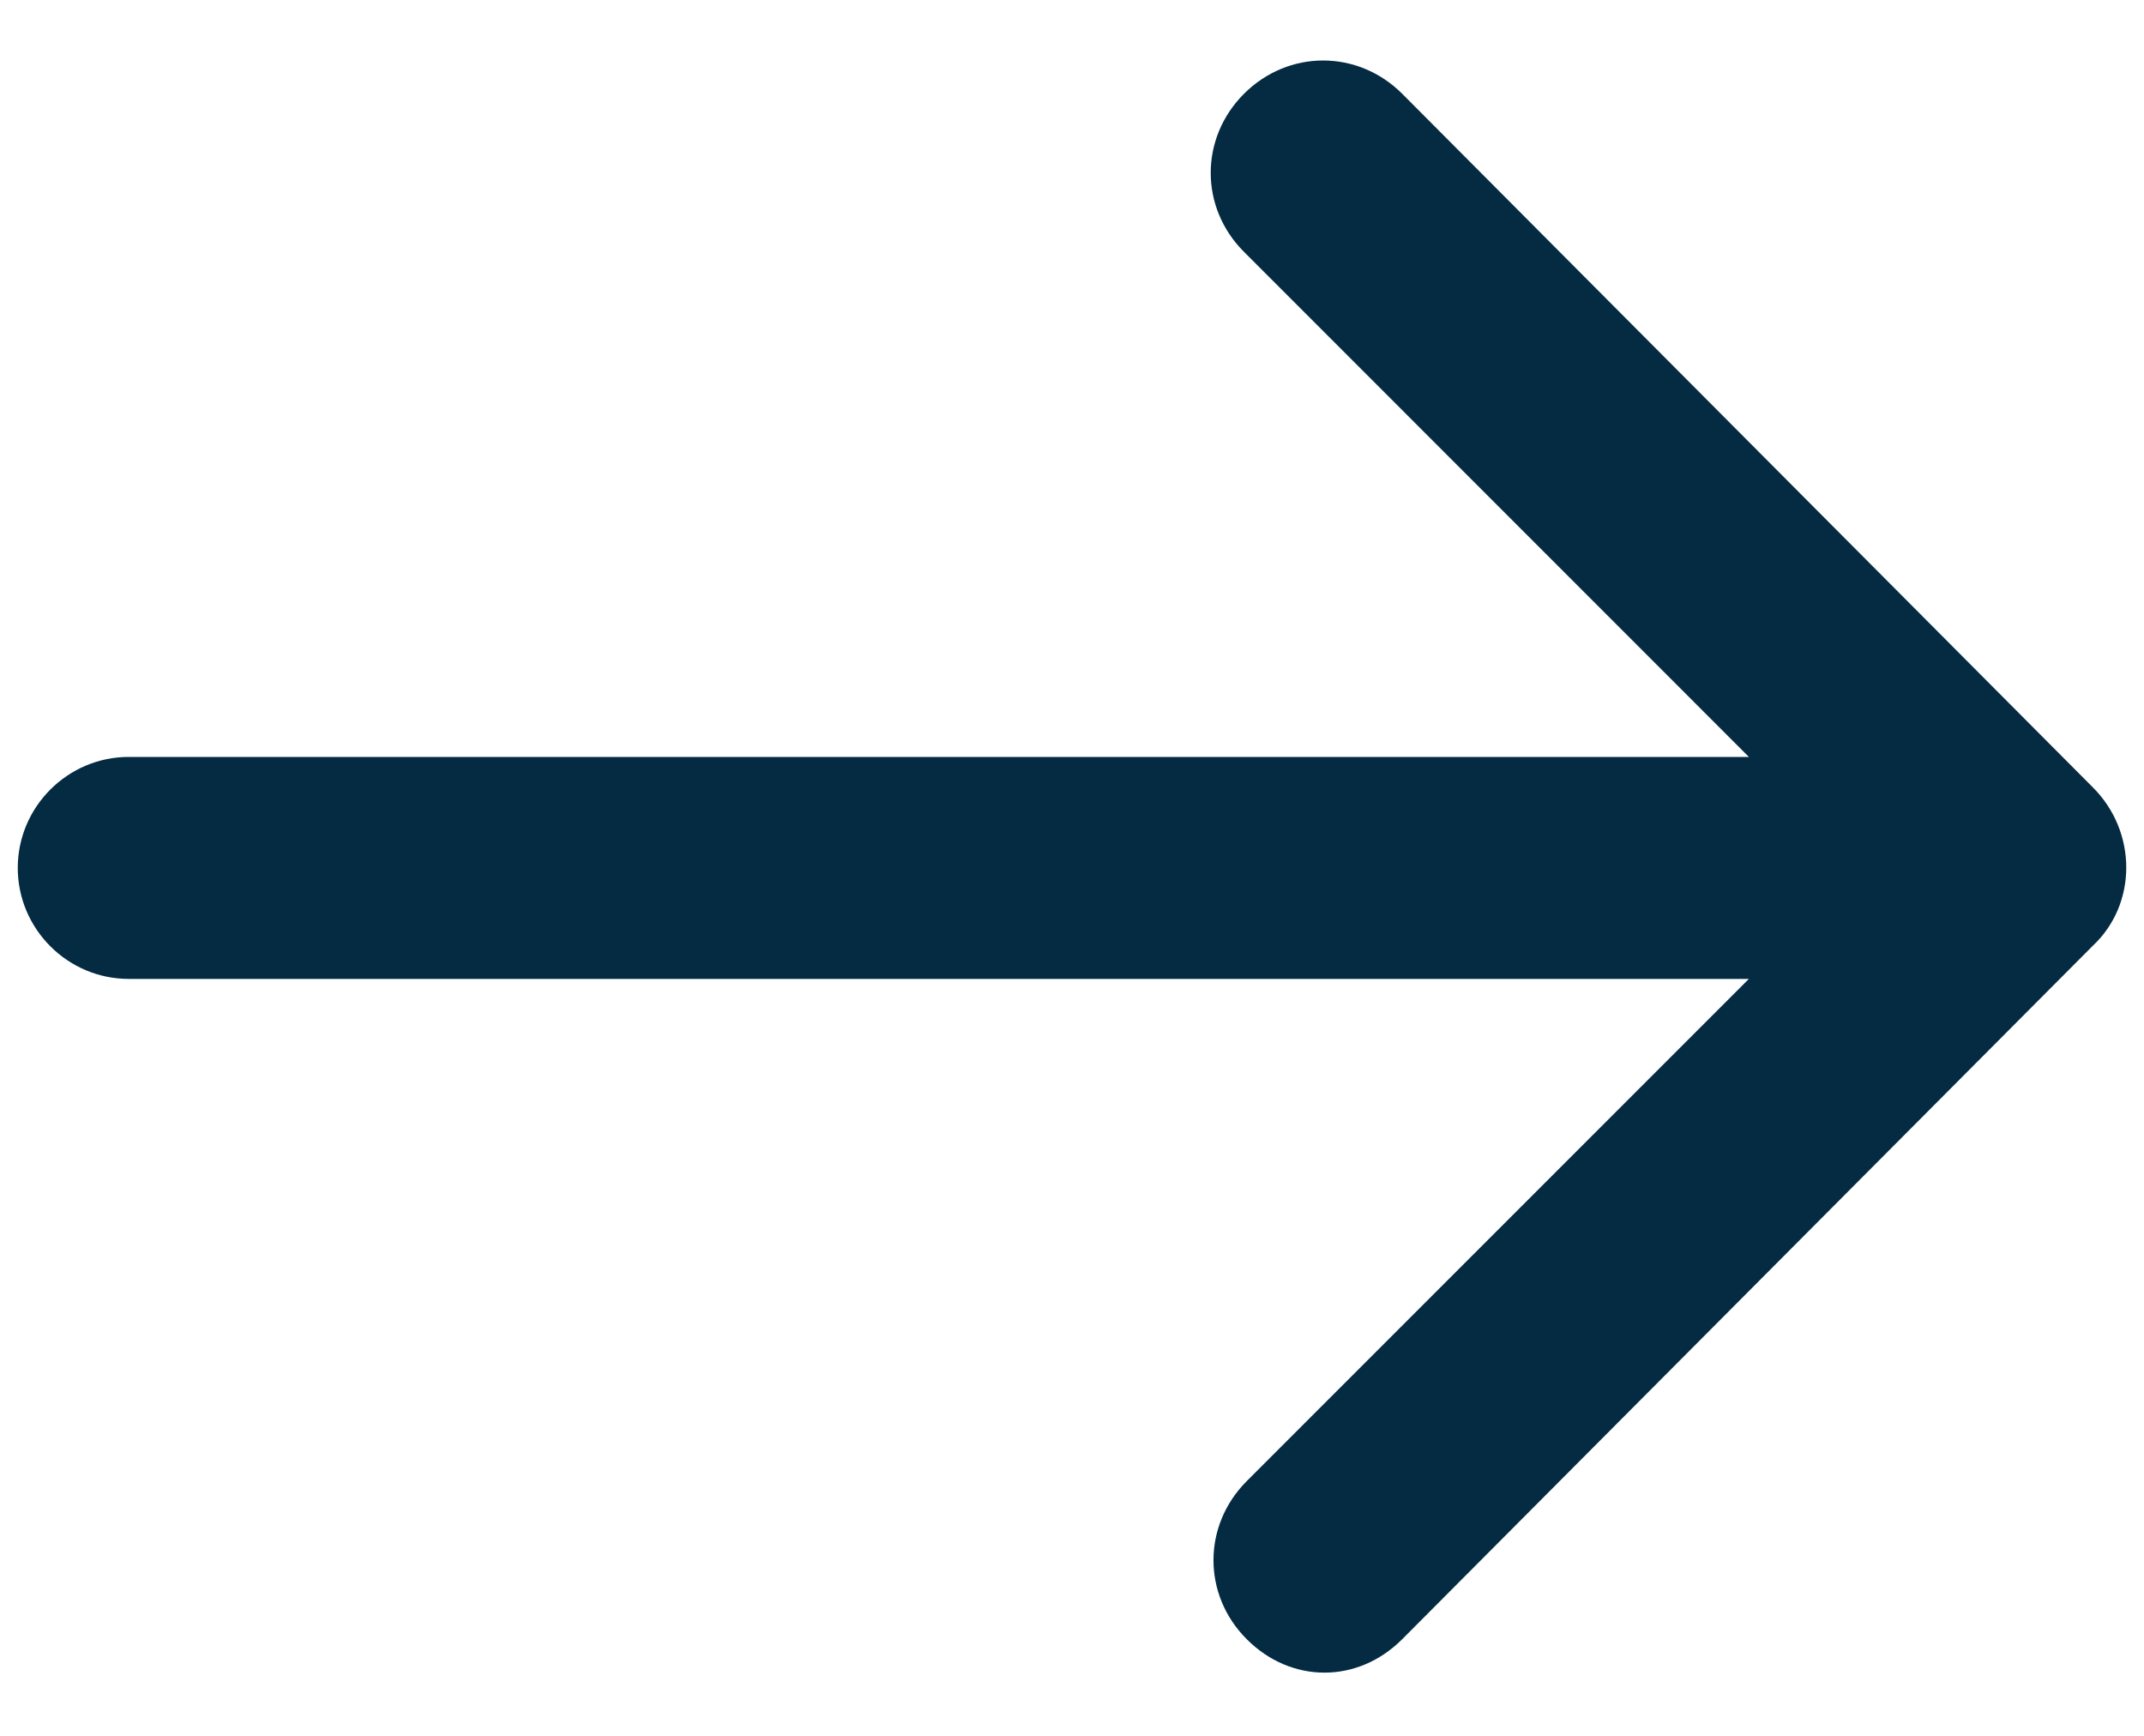 <svg width="21" height="17" viewBox="0 0 21 17" fill="none" xmlns="http://www.w3.org/2000/svg">
<path d="M20.5 9.261L13.734 16.054C13.516 16.272 13.245 16.381 12.973 16.381C12.701 16.381 12.429 16.272 12.212 16.054C11.777 15.62 11.777 14.94 12.212 14.505L17.13 9.587H1.261C0.663 9.587 0.174 9.098 0.174 8.5C0.174 7.902 0.663 7.413 1.261 7.413H17.13L12.185 2.467C11.75 2.033 11.75 1.353 12.185 0.918C12.62 0.484 13.299 0.484 13.734 0.918L20.5 7.712C20.935 8.147 20.935 8.853 20.5 9.261Z" fill="#042B41"/>
</svg>
